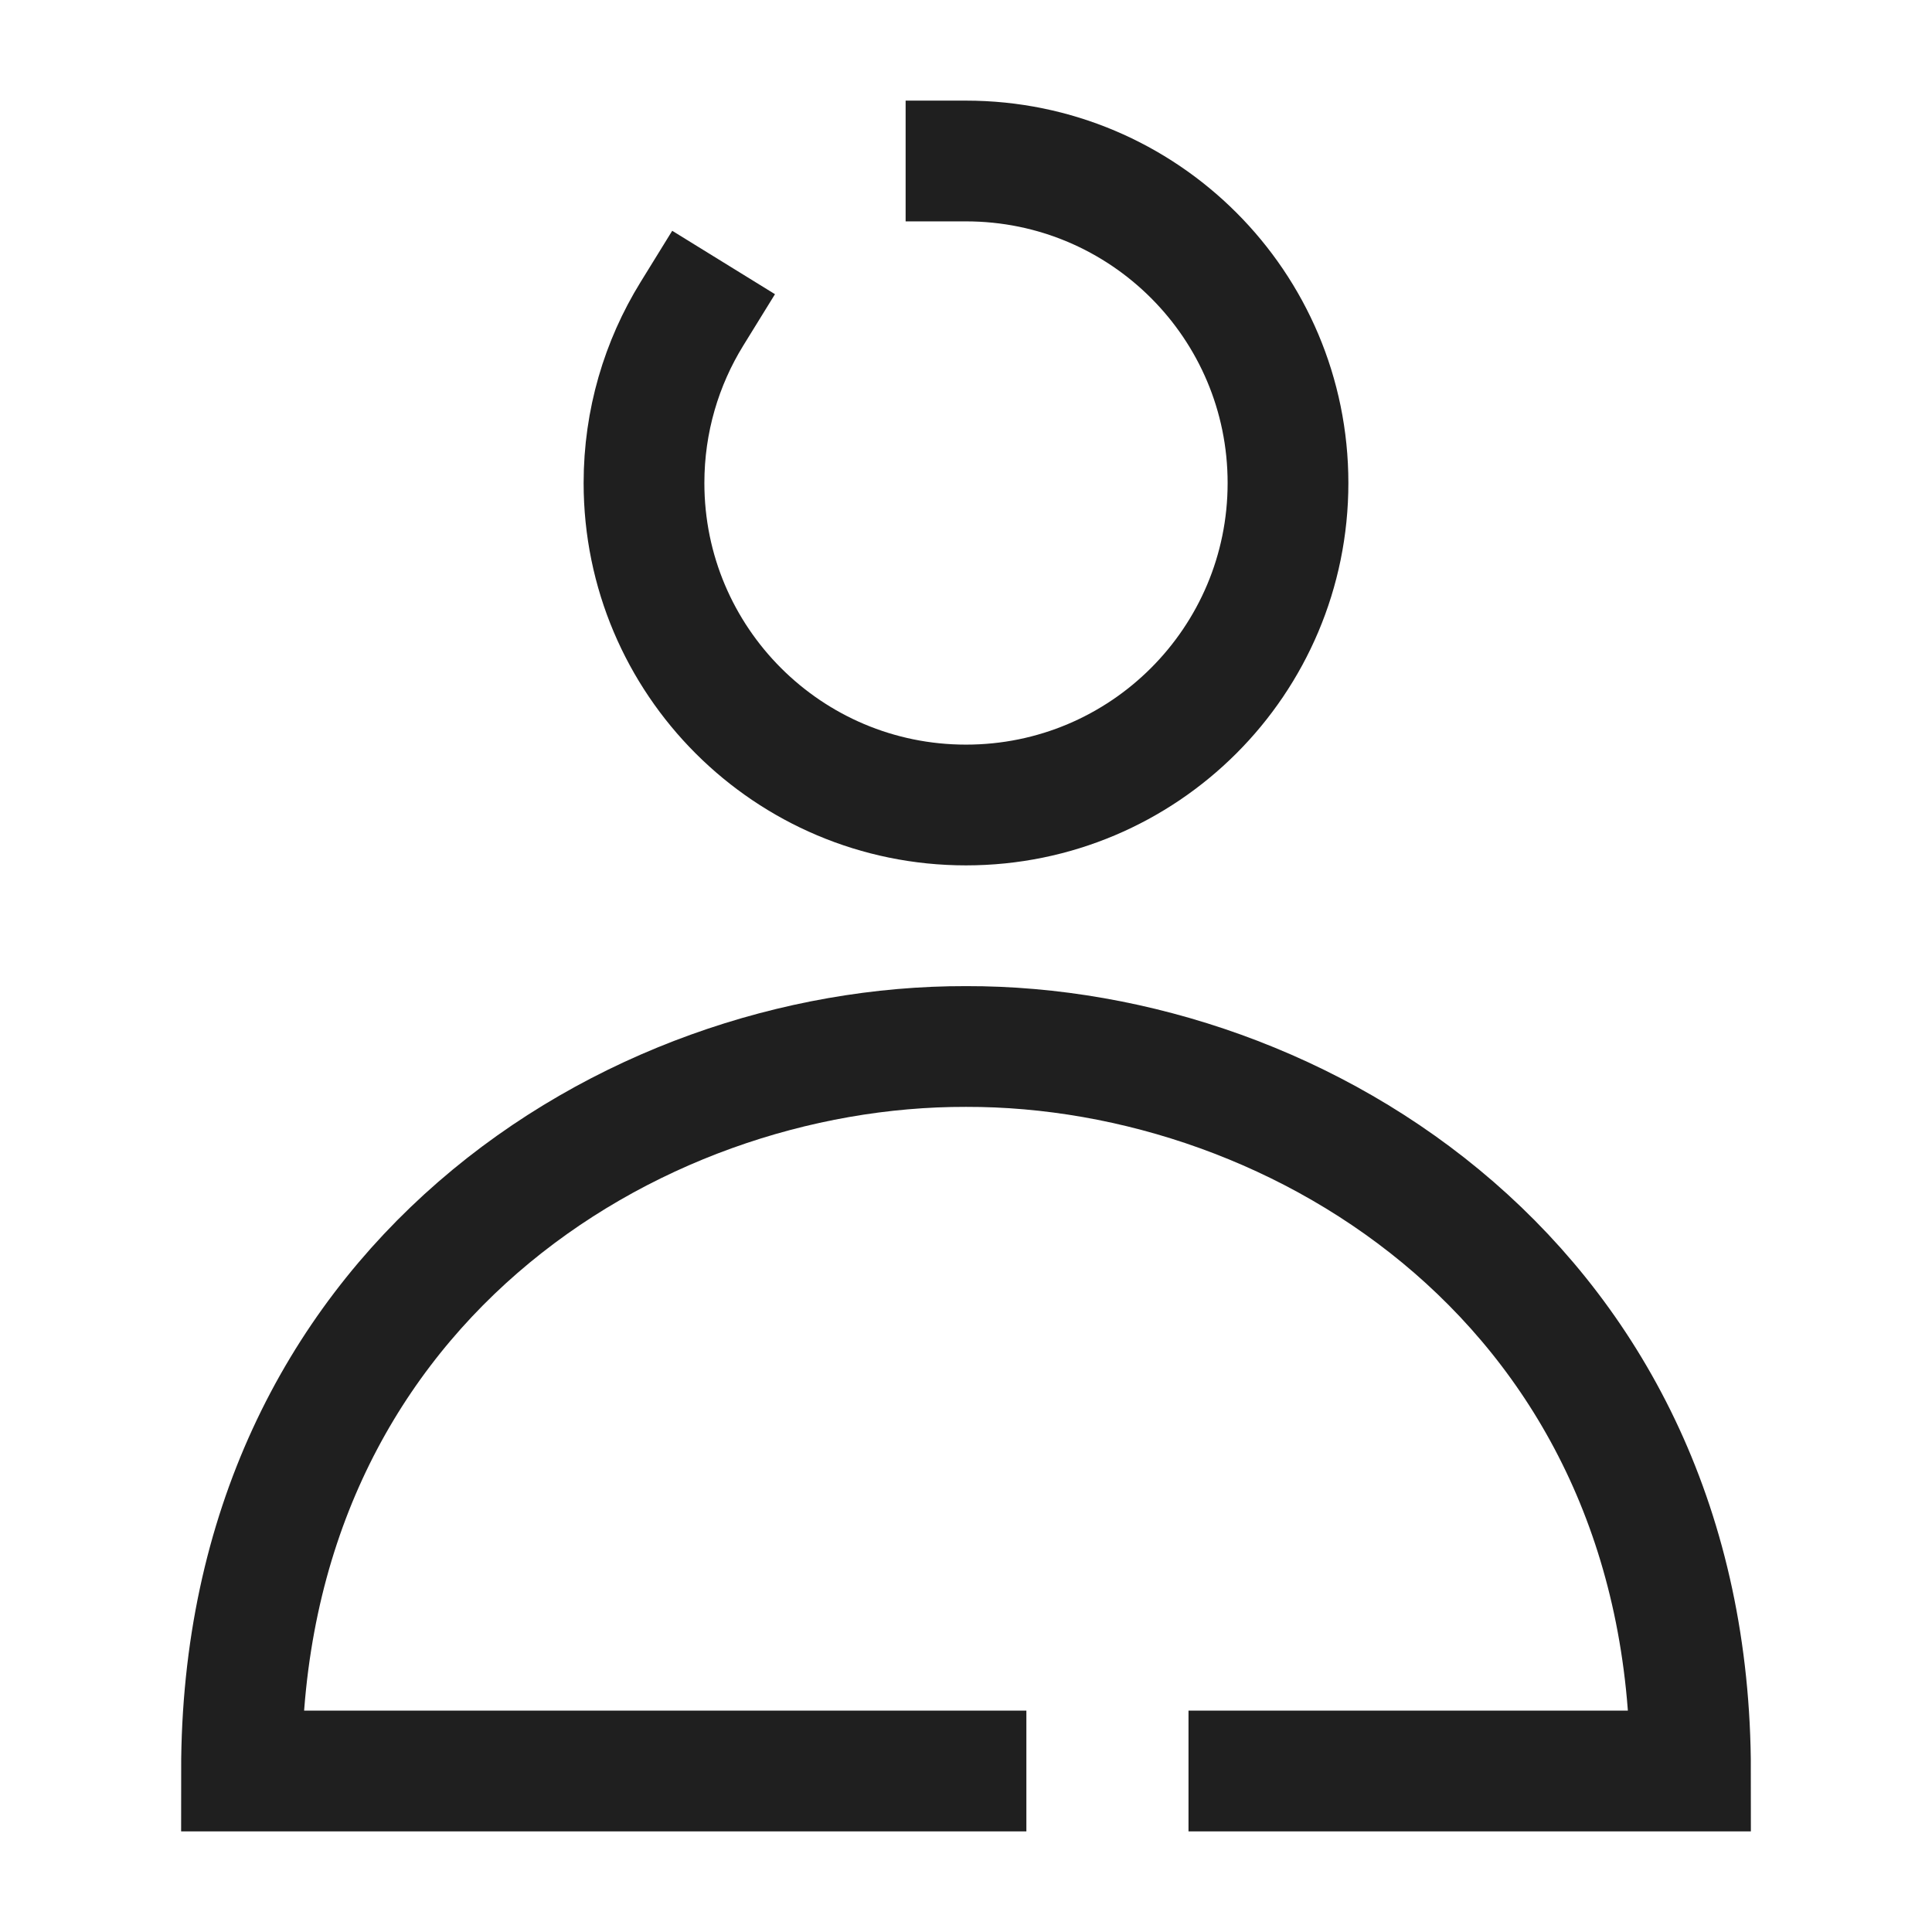 <svg width="24" height="24" viewBox="0 0 24 24" fill="none" xmlns="http://www.w3.org/2000/svg">
<path d="M12 22H3C3 16 7.834 12.99 12 13C16.161 12.99 21 16 21 22H15.514" stroke="#1F1F1F" stroke-width="1.5" stroke-linecap="square"/>
<path d="M12 2C14.209 2 16 3.791 16 6C16 8.21 14.209 10 12 10C9.791 10 8 8.21 8 6C8 5.229 8.218 4.51 8.595 3.899" stroke="#1F1F1F" stroke-width="1.5" stroke-linecap="square"/>
</svg>
